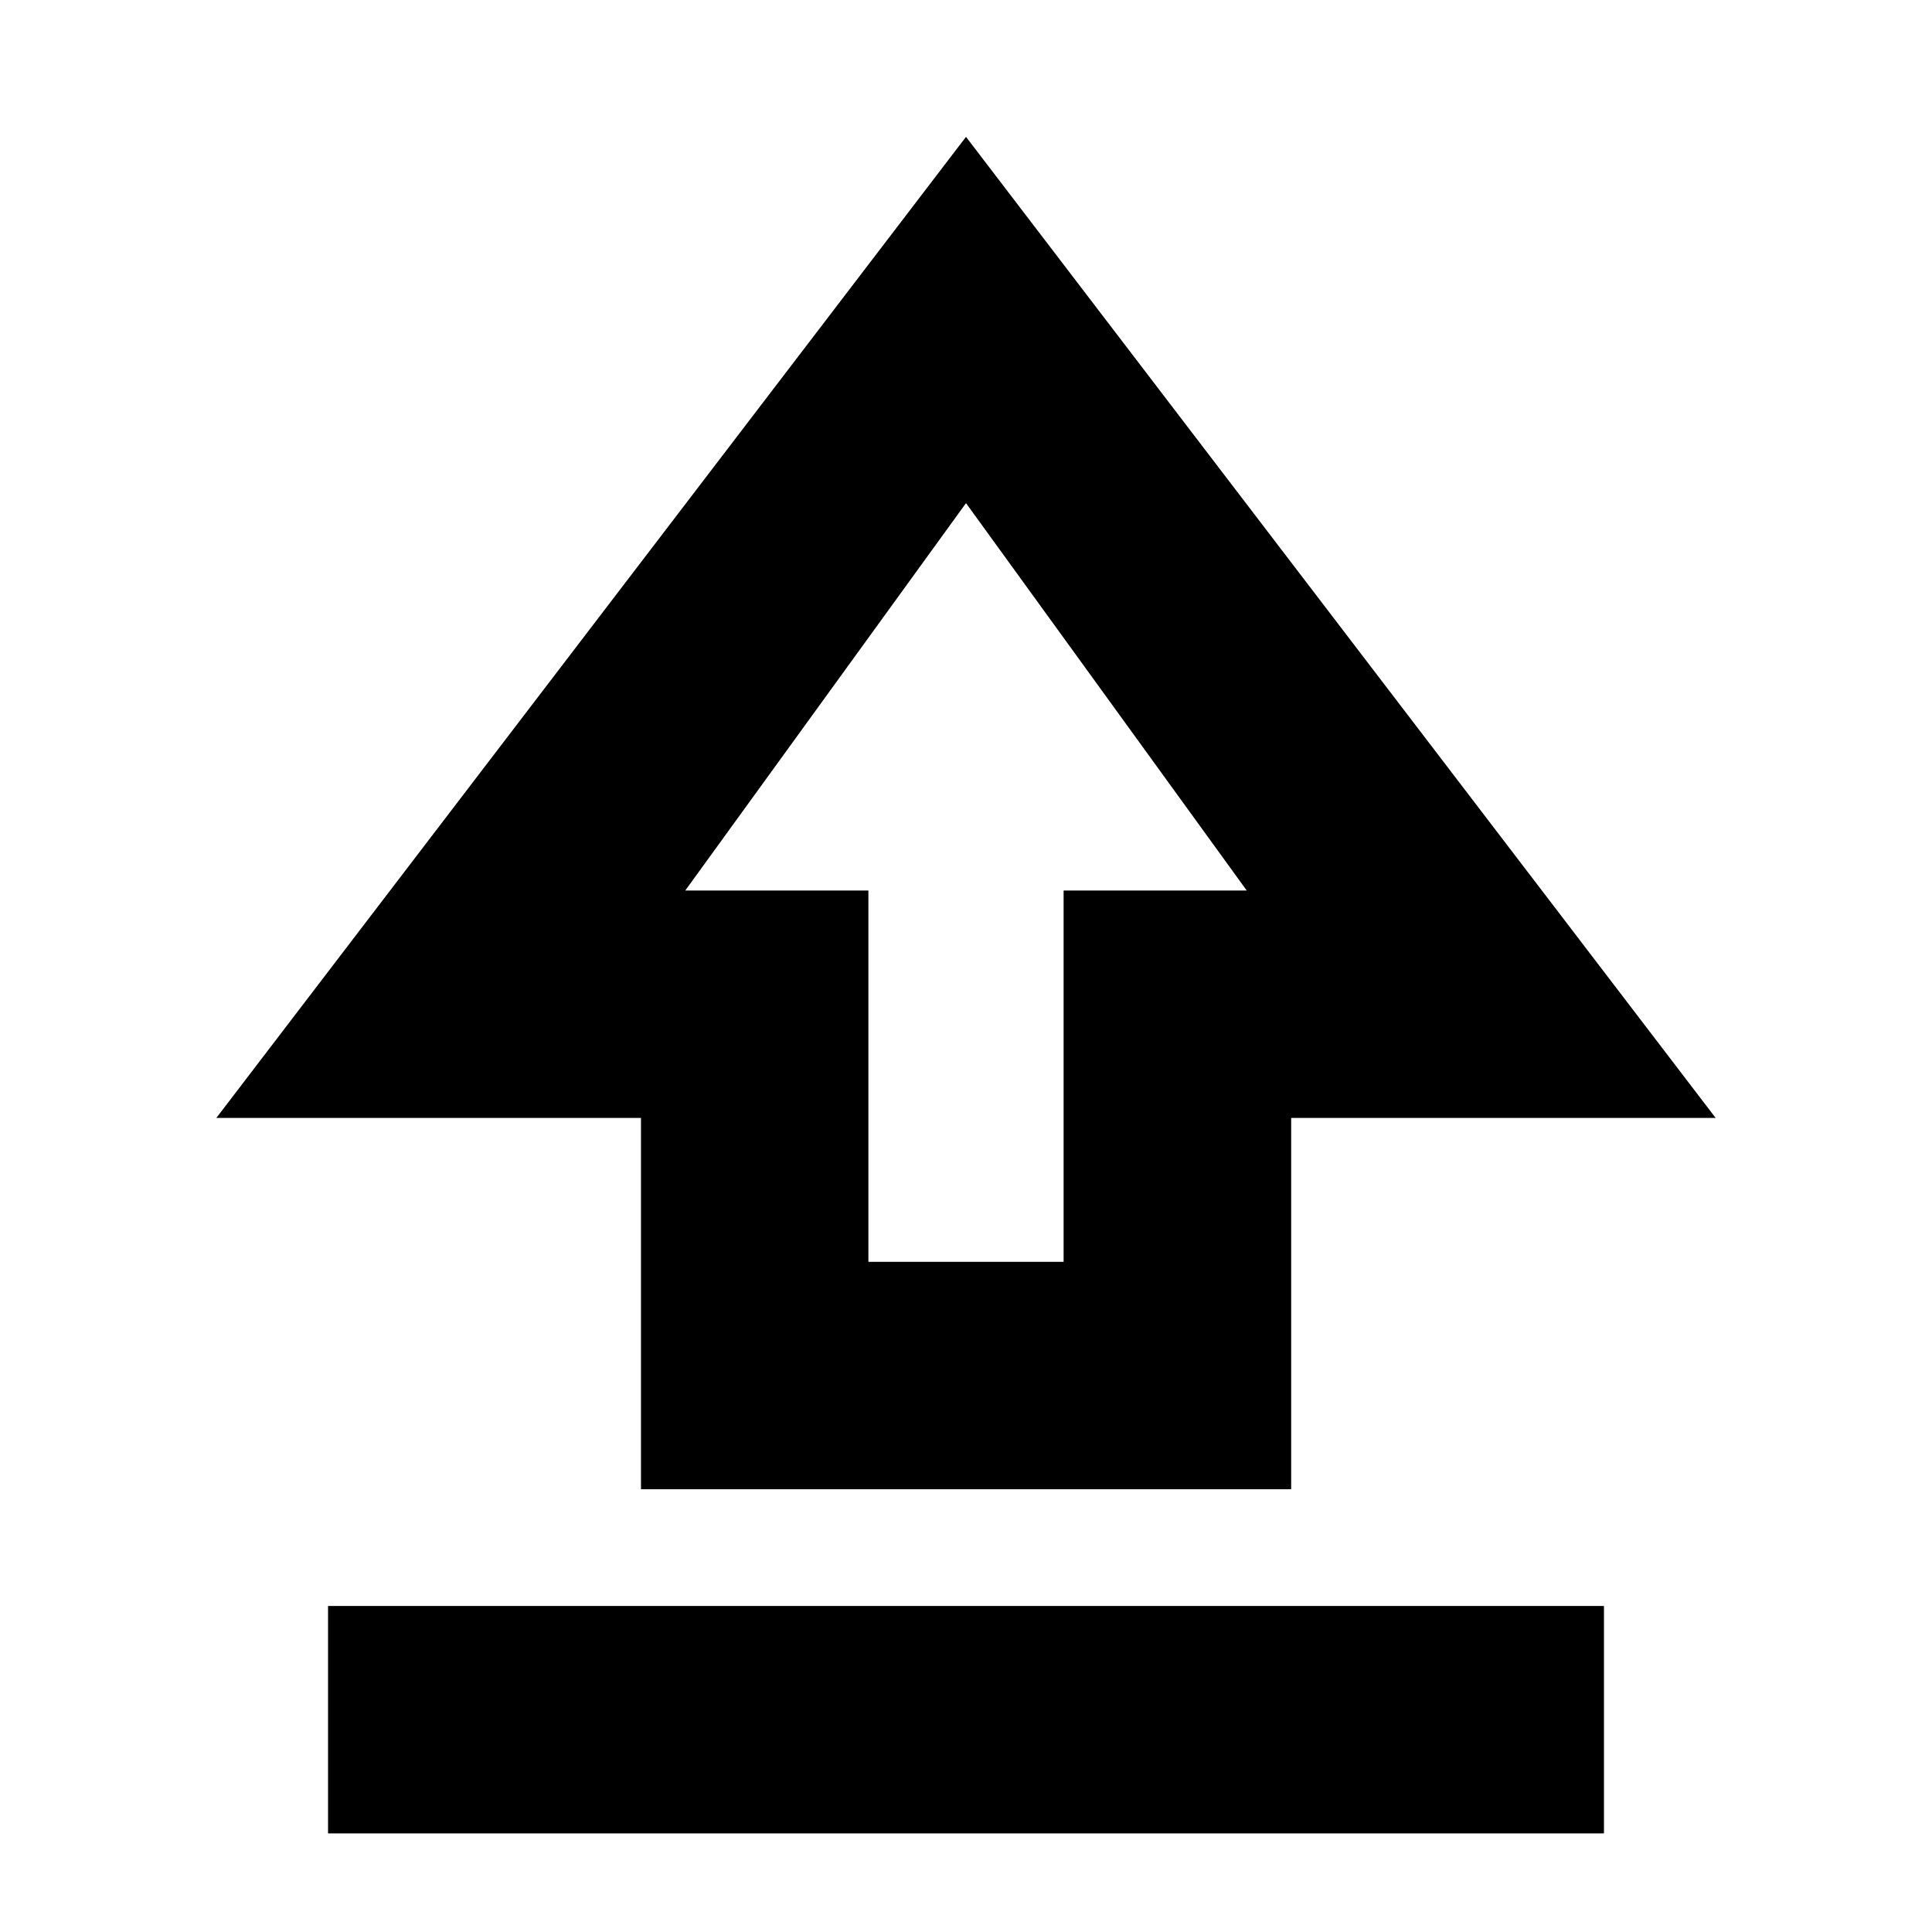 <svg xmlns="http://www.w3.org/2000/svg" height="20" viewBox="0 96 960 960" width="20"><path d="M318.5 836V651.5h-211L480 164l372.5 487.5H641.577V836H318.5Zm113-113h97V538.5h91L480 346 340.5 538.5h91V723ZM480 517.5ZM163 1007V894h634v113H163Z"/></svg>